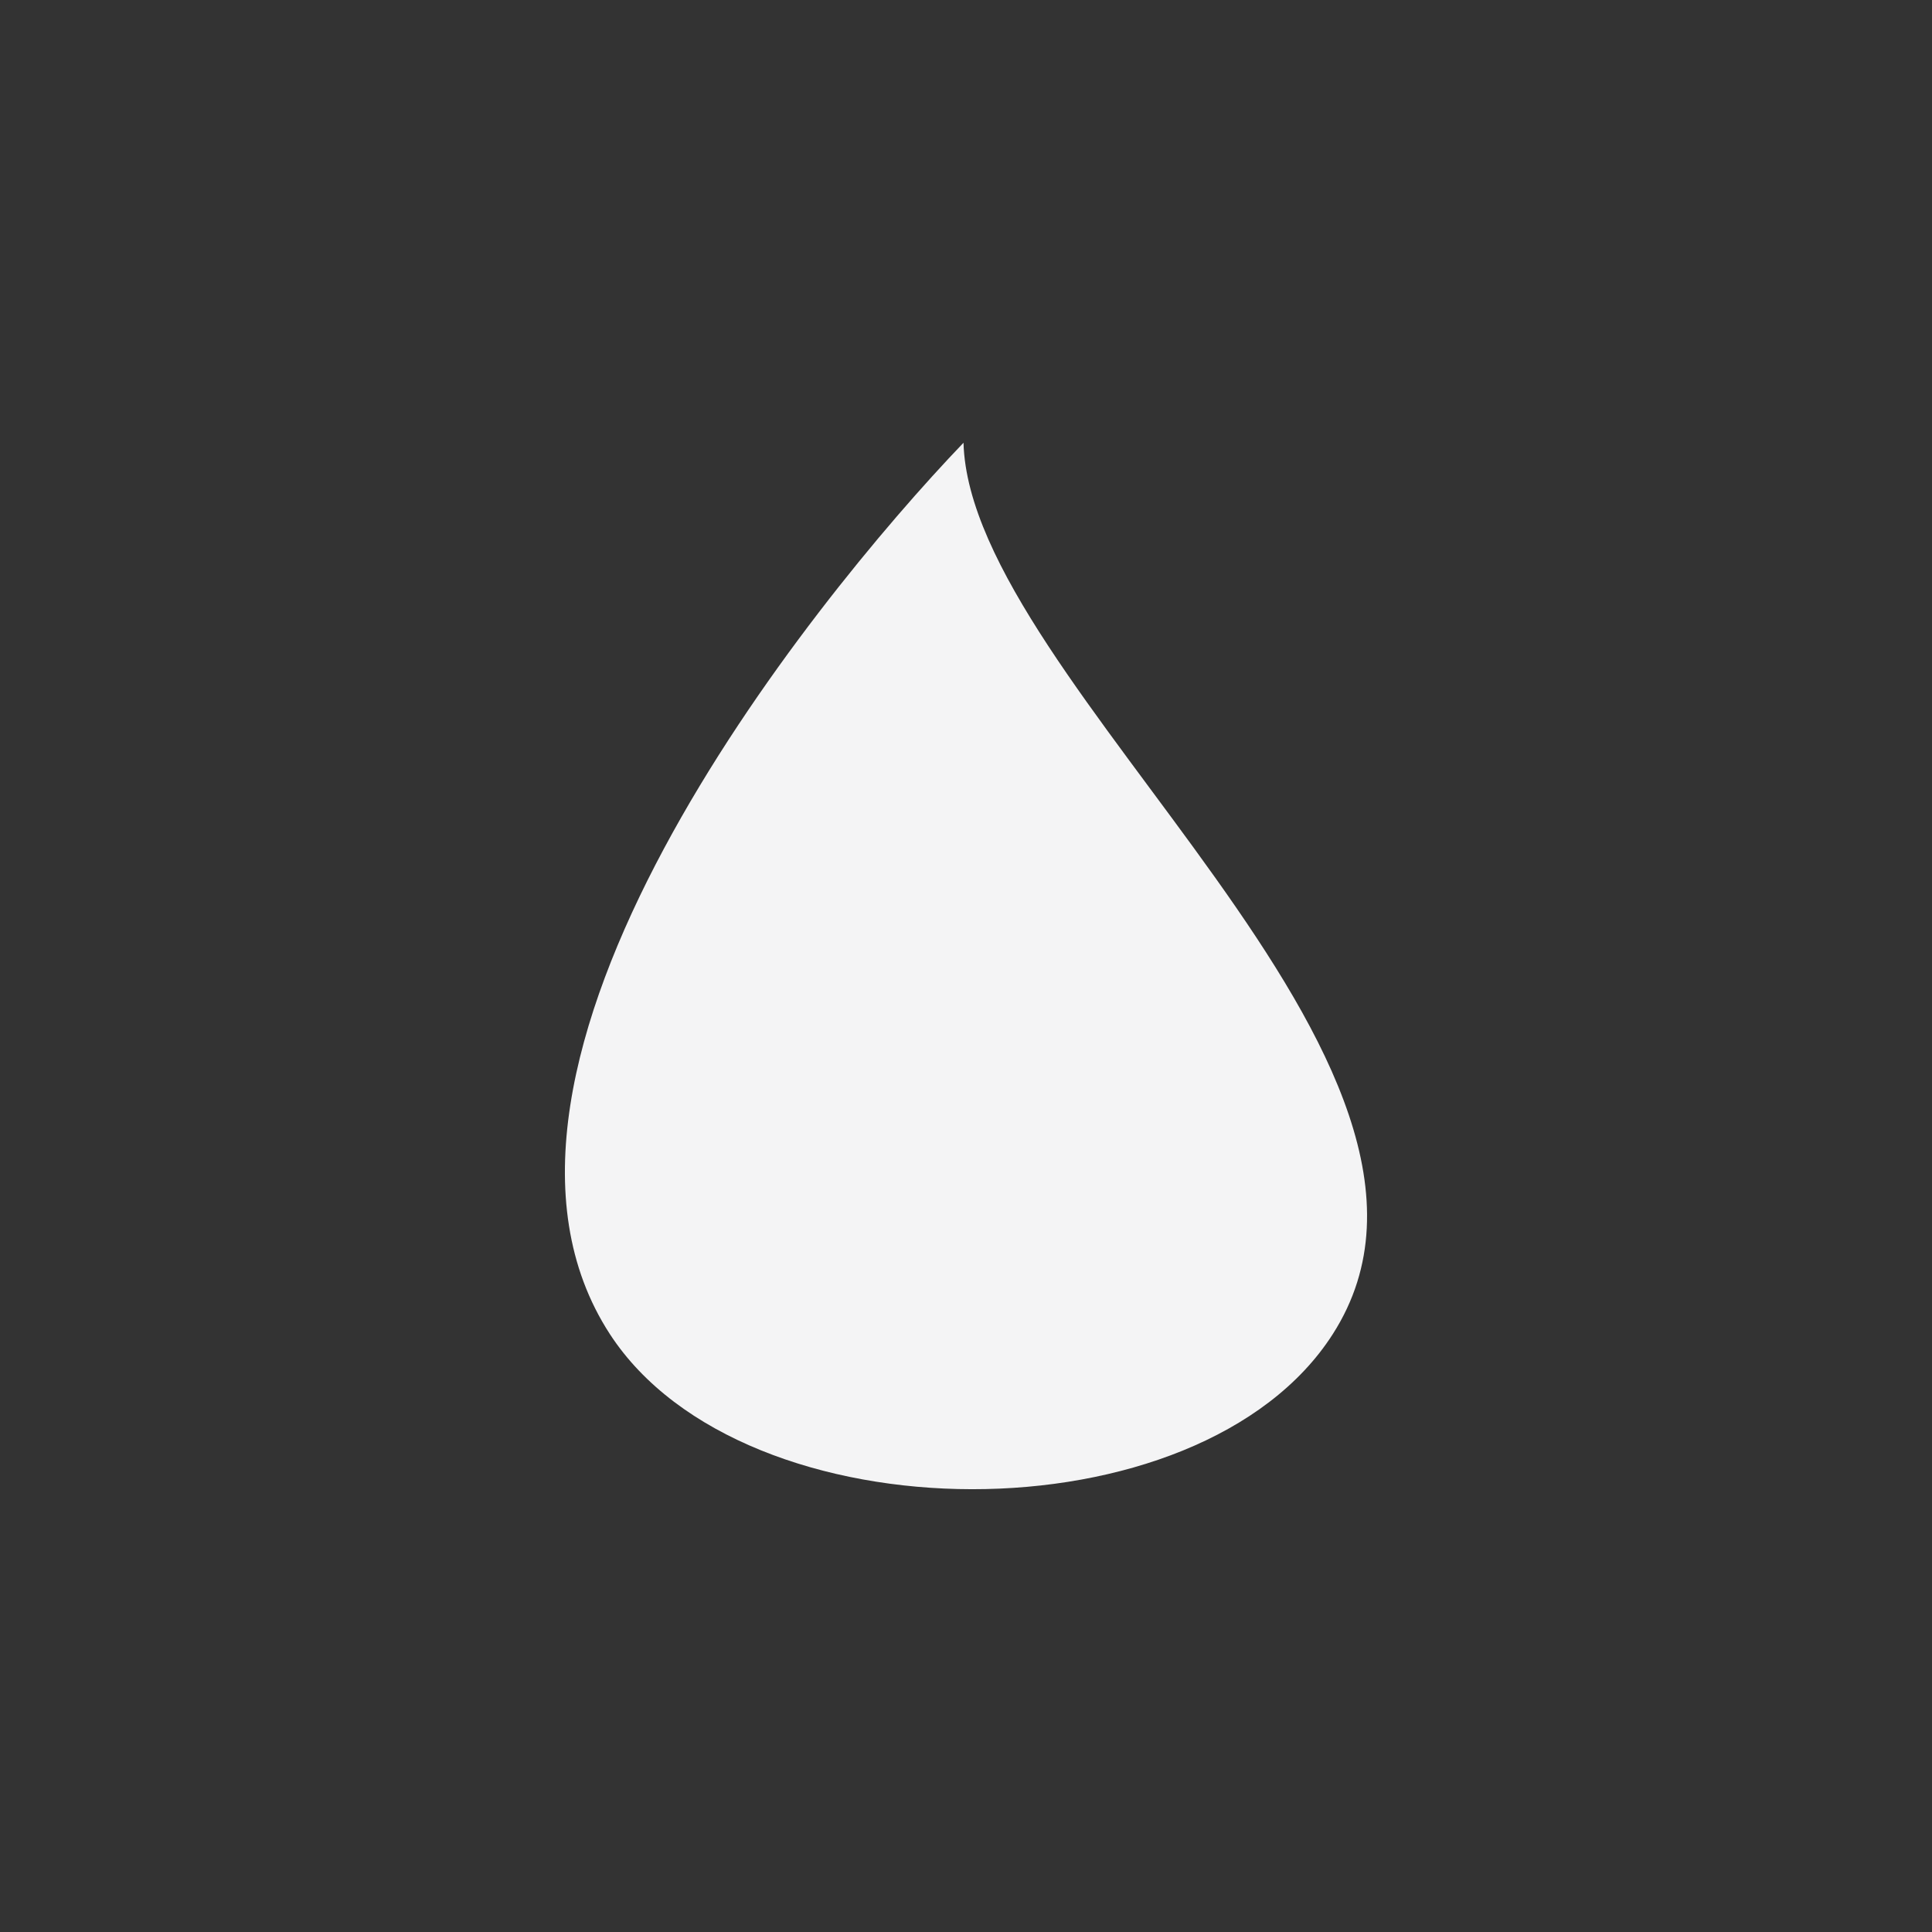 <!-- color: #01b3c4 -->
<svg xmlns="http://www.w3.org/2000/svg" width="48" height="48" viewBox="0 0 48 48">
 <rect x="0" y="0" width="48" height="48" fill="#333333" stroke="none"/>
 <g>
  <path d="M 23.938 11 C 20.102 15 10.848 26.523 15.152 33.145 C 18.488 38.27 29.82 38.297 33.113 33.145 C 37.402 26.445 24.102 17 23.938 11 Z M 23.938 11 " fill="#f4f4f5"/>
 </g>
</svg>

